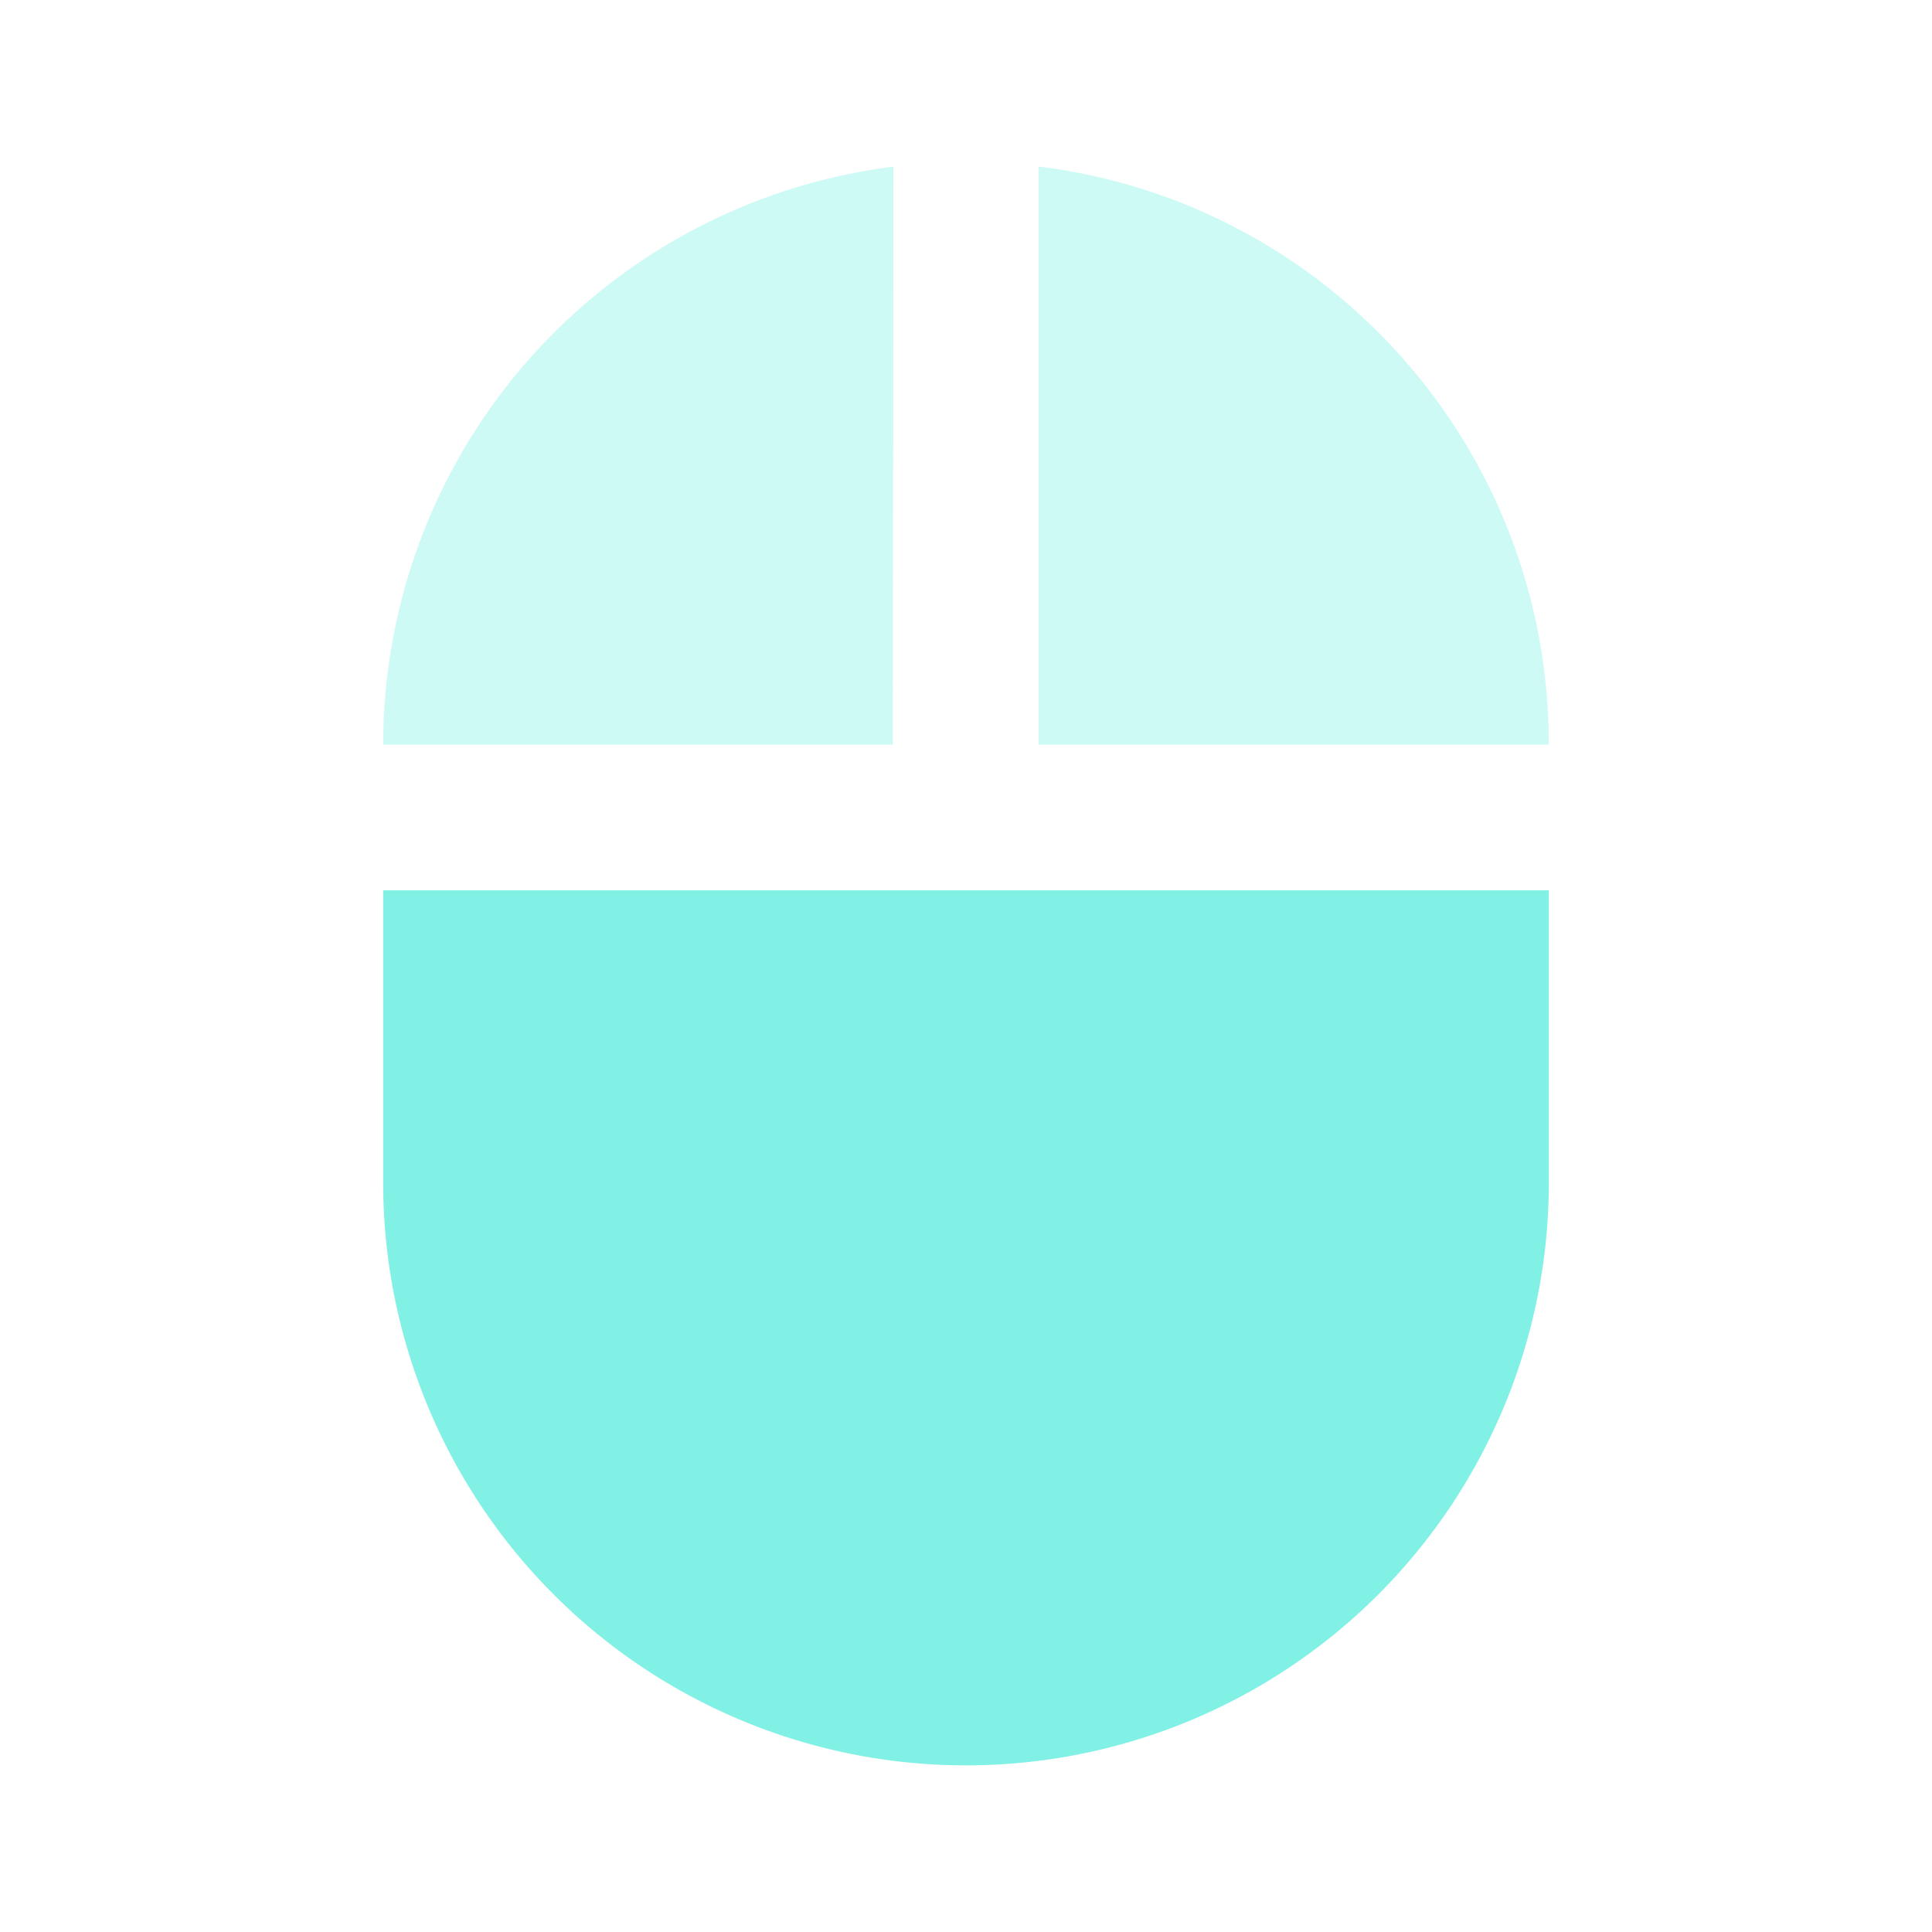 <svg xmlns="http://www.w3.org/2000/svg" height="24" width="24"><path d="M12.9 2.07v7.18h6.34c0-3.7-2.76-6.74-6.33-7.18z" fill="#5beedc" fill-opacity=".3"/><path d="M4.76 14.69a7.24 7.24 0 1 0 14.48 0v-3.63H4.76z" fill="#5beedc" fill-opacity=".77"/><path d="M11.1 2.07a7.24 7.24 0 0 0-6.34 7.18h6.33z" fill="#5beedc" fill-opacity=".3"/></svg>
